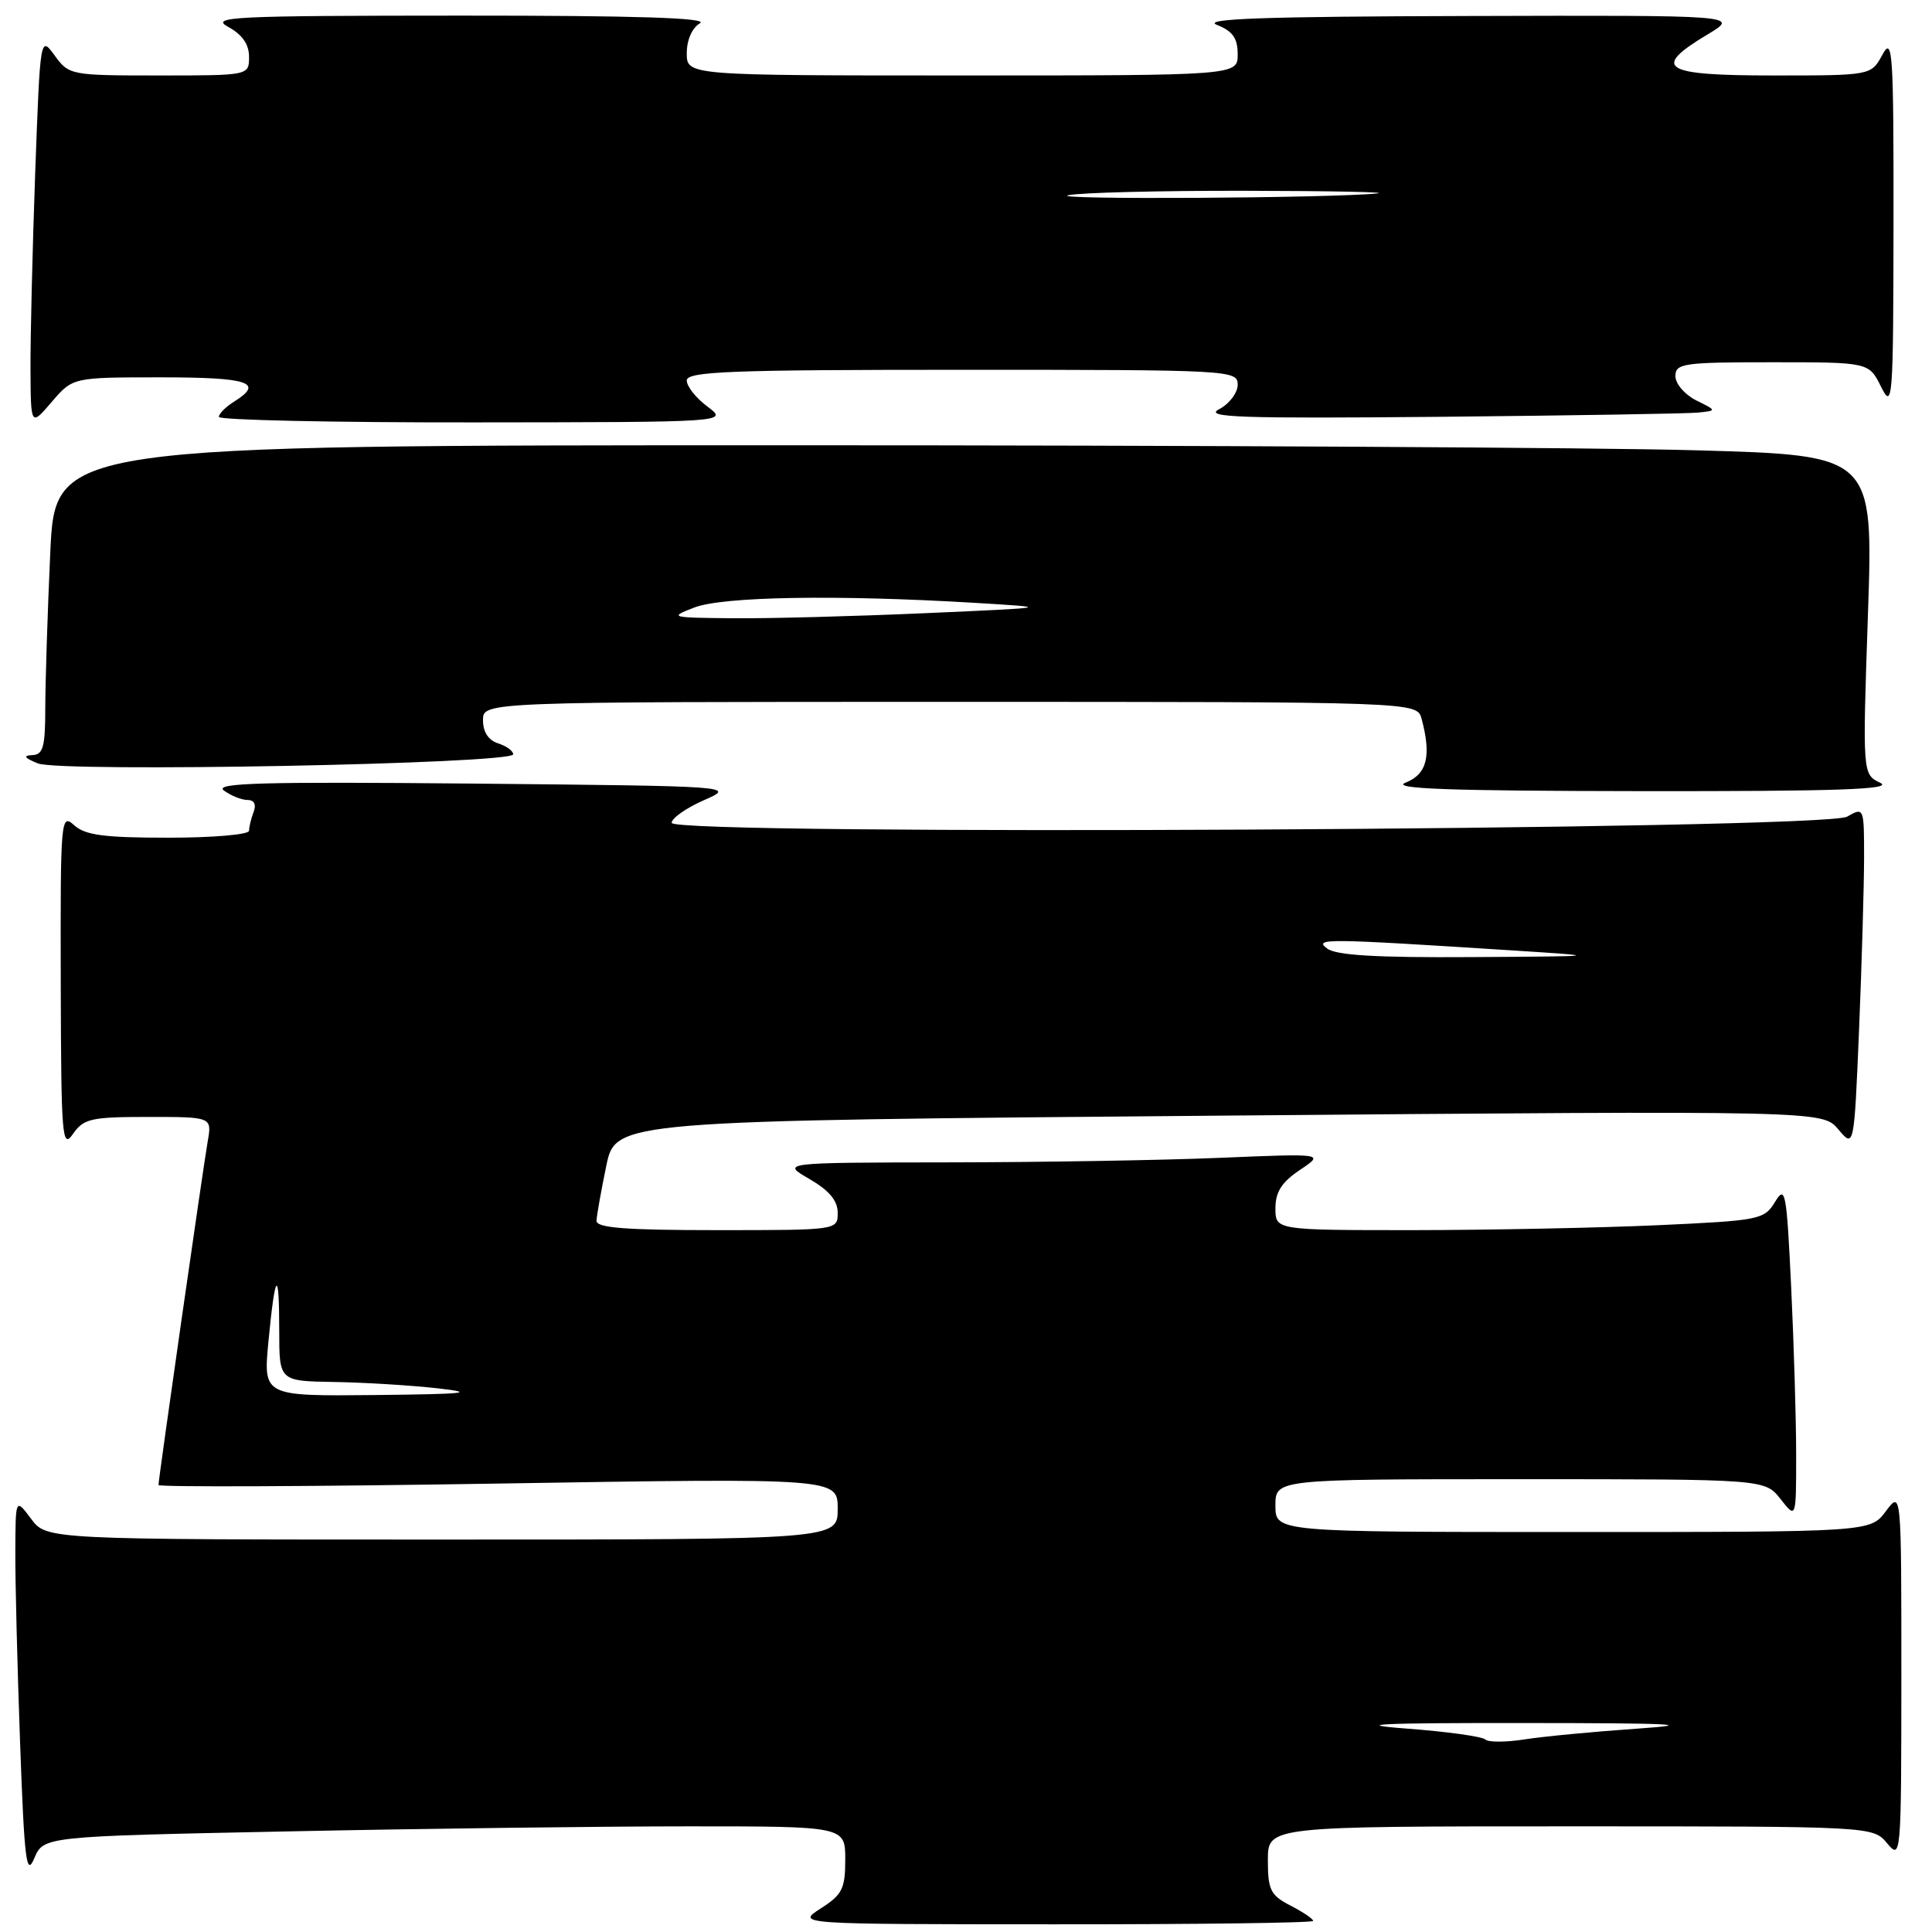 <?xml version="1.0" encoding="UTF-8" standalone="no"?>
<!DOCTYPE svg PUBLIC "-//W3C//DTD SVG 1.1//EN" "http://www.w3.org/Graphics/SVG/1.1/DTD/svg11.dtd" >
<svg xmlns="http://www.w3.org/2000/svg" xmlns:xlink="http://www.w3.org/1999/xlink" version="1.1" viewBox="0 0 256 256">
 <g >
 <path fill="currentColor"
d=" M 174.00 254.53 C 174.00 254.26 172.65 253.35 171.00 252.50 C 168.34 251.13 168.00 250.43 168.00 246.47 C 168.00 242.00 168.00 242.00 208.09 242.00 C 248.18 242.00 248.18 242.00 250.06 244.25 C 251.90 246.46 251.93 246.10 251.94 222.00 C 251.94 197.50 251.94 197.50 249.88 200.25 C 247.83 203.00 247.83 203.00 208.42 203.00 C 169.00 203.00 169.00 203.00 169.00 199.50 C 169.00 196.00 169.00 196.00 201.43 196.00 C 233.85 196.00 233.85 196.00 235.93 198.63 C 238.00 201.27 238.00 201.27 238.00 192.79 C 238.00 188.13 237.70 178.13 237.34 170.57 C 236.73 157.84 236.57 157.00 235.20 159.26 C 233.77 161.61 233.18 161.73 219.61 162.35 C 211.85 162.70 197.29 162.99 187.25 163.00 C 169.00 163.00 169.00 163.00 169.00 160.10 C 169.00 157.94 169.83 156.64 172.25 155.02 C 175.50 152.84 175.50 152.84 161.59 153.42 C 153.94 153.74 137.74 154.01 125.59 154.02 C 103.50 154.05 103.50 154.05 107.25 156.22 C 109.87 157.74 111.00 159.09 111.00 160.70 C 111.00 163.00 111.00 163.00 95.00 163.00 C 82.84 163.00 79.01 162.70 79.04 161.75 C 79.07 161.06 79.65 157.80 80.33 154.50 C 81.58 148.50 81.58 148.50 161.54 147.83 C 241.50 147.16 241.50 147.16 243.59 149.65 C 245.68 152.13 245.68 152.13 246.34 136.32 C 246.70 127.62 246.99 117.45 247.00 113.71 C 247.00 106.96 246.99 106.94 244.75 108.21 C 241.70 109.96 89.00 110.76 89.00 109.03 C 89.00 108.42 90.91 107.07 93.25 106.04 C 97.50 104.17 97.50 104.17 62.73 103.83 C 34.73 103.57 28.29 103.74 29.67 104.75 C 30.61 105.44 32.02 106.00 32.80 106.00 C 33.68 106.00 33.98 106.60 33.61 107.58 C 33.27 108.45 33.00 109.58 33.00 110.08 C 33.00 110.59 28.20 111.00 22.33 111.00 C 13.80 111.00 11.29 110.67 9.83 109.35 C 8.06 107.75 8.00 108.45 8.05 130.10 C 8.10 150.75 8.23 152.32 9.67 150.25 C 11.09 148.22 12.06 148.00 19.67 148.00 C 28.09 148.00 28.09 148.00 27.52 151.25 C 26.88 154.96 21.00 195.96 21.00 196.77 C 21.00 197.06 41.25 196.98 66.00 196.58 C 111.00 195.85 111.00 195.85 111.00 199.93 C 111.00 204.00 111.00 204.00 58.58 204.00 C 6.17 204.00 6.17 204.00 4.12 201.25 C 2.06 198.50 2.06 198.50 2.03 205.59 C 2.01 209.49 2.30 220.88 2.66 230.91 C 3.23 246.58 3.49 248.73 4.54 246.24 C 5.77 243.33 5.77 243.33 38.13 242.67 C 55.93 242.30 79.84 242.00 91.25 242.00 C 112.00 242.00 112.00 242.00 112.00 246.40 C 112.00 250.27 111.61 251.05 108.75 252.88 C 105.50 254.97 105.50 254.97 139.75 254.98 C 158.59 254.99 174.00 254.79 174.00 254.53 Z  M 249.15 103.73 C 246.79 102.60 246.79 102.60 247.51 81.46 C 248.23 60.33 248.23 60.33 224.87 59.67 C 212.01 59.30 157.81 59.00 104.41 59.00 C 7.31 59.00 7.31 59.00 6.66 73.25 C 6.30 81.09 6.01 90.31 6.00 93.75 C 6.00 99.01 5.72 100.01 4.25 100.06 C 3.01 100.11 3.24 100.43 5.00 101.15 C 7.97 102.37 68.00 101.23 68.00 99.95 C 68.00 99.50 67.10 98.85 66.00 98.50 C 64.72 98.09 64.00 96.99 64.00 95.43 C 64.00 93.00 64.00 93.00 125.88 93.00 C 187.77 93.00 187.77 93.00 188.37 95.25 C 189.69 100.18 189.09 102.58 186.25 103.70 C 184.19 104.52 191.97 104.80 217.50 104.83 C 243.50 104.86 250.95 104.60 249.15 103.73 Z  M 21.32 50.00 C 33.00 50.00 35.07 50.69 31.00 53.23 C 29.90 53.92 29.00 54.82 29.00 55.24 C 29.00 55.66 44.19 55.99 62.75 55.97 C 96.50 55.94 96.50 55.94 93.75 53.88 C 92.24 52.76 91.00 51.20 91.00 50.42 C 91.00 49.22 96.68 49.00 127.50 49.00 C 163.14 49.00 164.00 49.05 164.00 50.97 C 164.00 52.05 162.89 53.52 161.53 54.23 C 159.47 55.31 164.35 55.47 190.78 55.23 C 208.23 55.06 223.62 54.81 225.00 54.67 C 227.50 54.41 227.50 54.41 224.75 53.05 C 223.24 52.29 222.00 50.85 222.00 49.84 C 222.00 48.15 223.04 48.00 234.82 48.00 C 247.64 48.00 247.64 48.00 249.25 51.25 C 250.79 54.33 250.87 53.21 250.90 29.50 C 250.92 6.78 250.78 4.75 249.43 7.25 C 247.94 10.00 247.94 10.00 234.97 10.00 C 220.28 10.00 218.76 9.06 226.25 4.57 C 230.50 2.02 230.50 2.02 194.50 2.12 C 167.48 2.19 159.19 2.48 161.25 3.30 C 163.34 4.12 164.00 5.06 164.00 7.19 C 164.00 10.00 164.00 10.00 127.50 10.00 C 91.00 10.00 91.00 10.00 91.00 7.05 C 91.00 5.29 91.71 3.69 92.75 3.08 C 93.96 2.37 84.23 2.06 61.00 2.07 C 30.74 2.08 27.77 2.22 30.25 3.57 C 32.10 4.58 33.00 5.87 33.00 7.53 C 33.00 10.00 33.00 10.00 21.08 10.00 C 9.36 10.00 9.14 9.96 7.25 7.36 C 5.33 4.73 5.33 4.73 4.66 23.02 C 4.30 33.09 4.02 44.74 4.04 48.91 C 4.08 56.50 4.08 56.50 6.86 53.25 C 9.65 50.00 9.65 50.00 21.32 50.00 Z  M 196.81 230.49 C 196.42 230.10 191.70 229.44 186.31 229.04 C 178.93 228.48 182.82 228.29 202.00 228.31 C 221.67 228.32 225.10 228.49 217.00 229.05 C 211.22 229.45 204.47 230.09 202.00 230.48 C 199.53 230.87 197.19 230.87 196.81 230.49 Z  M 35.57 177.75 C 36.46 168.44 37.00 167.90 37.00 176.33 C 37.00 183.00 37.00 183.00 44.25 183.12 C 48.24 183.18 54.42 183.56 58.00 183.96 C 63.29 184.56 61.75 184.72 49.69 184.85 C 34.88 185.00 34.88 185.00 35.57 177.75 Z  M 175.86 125.69 C 174.07 124.33 175.45 124.34 200.00 125.91 C 212.50 126.71 212.50 126.71 195.00 126.82 C 182.43 126.90 177.04 126.59 175.86 125.69 Z  M 92.00 80.50 C 95.78 79.04 110.85 78.79 129.00 79.87 C 139.50 80.50 139.50 80.50 122.59 81.25 C 113.29 81.66 101.81 81.97 97.09 81.92 C 88.79 81.85 88.62 81.80 92.00 80.50 Z  M 141.55 25.87 C 143.17 25.52 153.72 25.26 165.00 25.28 C 176.28 25.30 184.15 25.46 182.50 25.63 C 176.38 26.26 138.71 26.48 141.55 25.87 Z "/>
</g>
</svg>